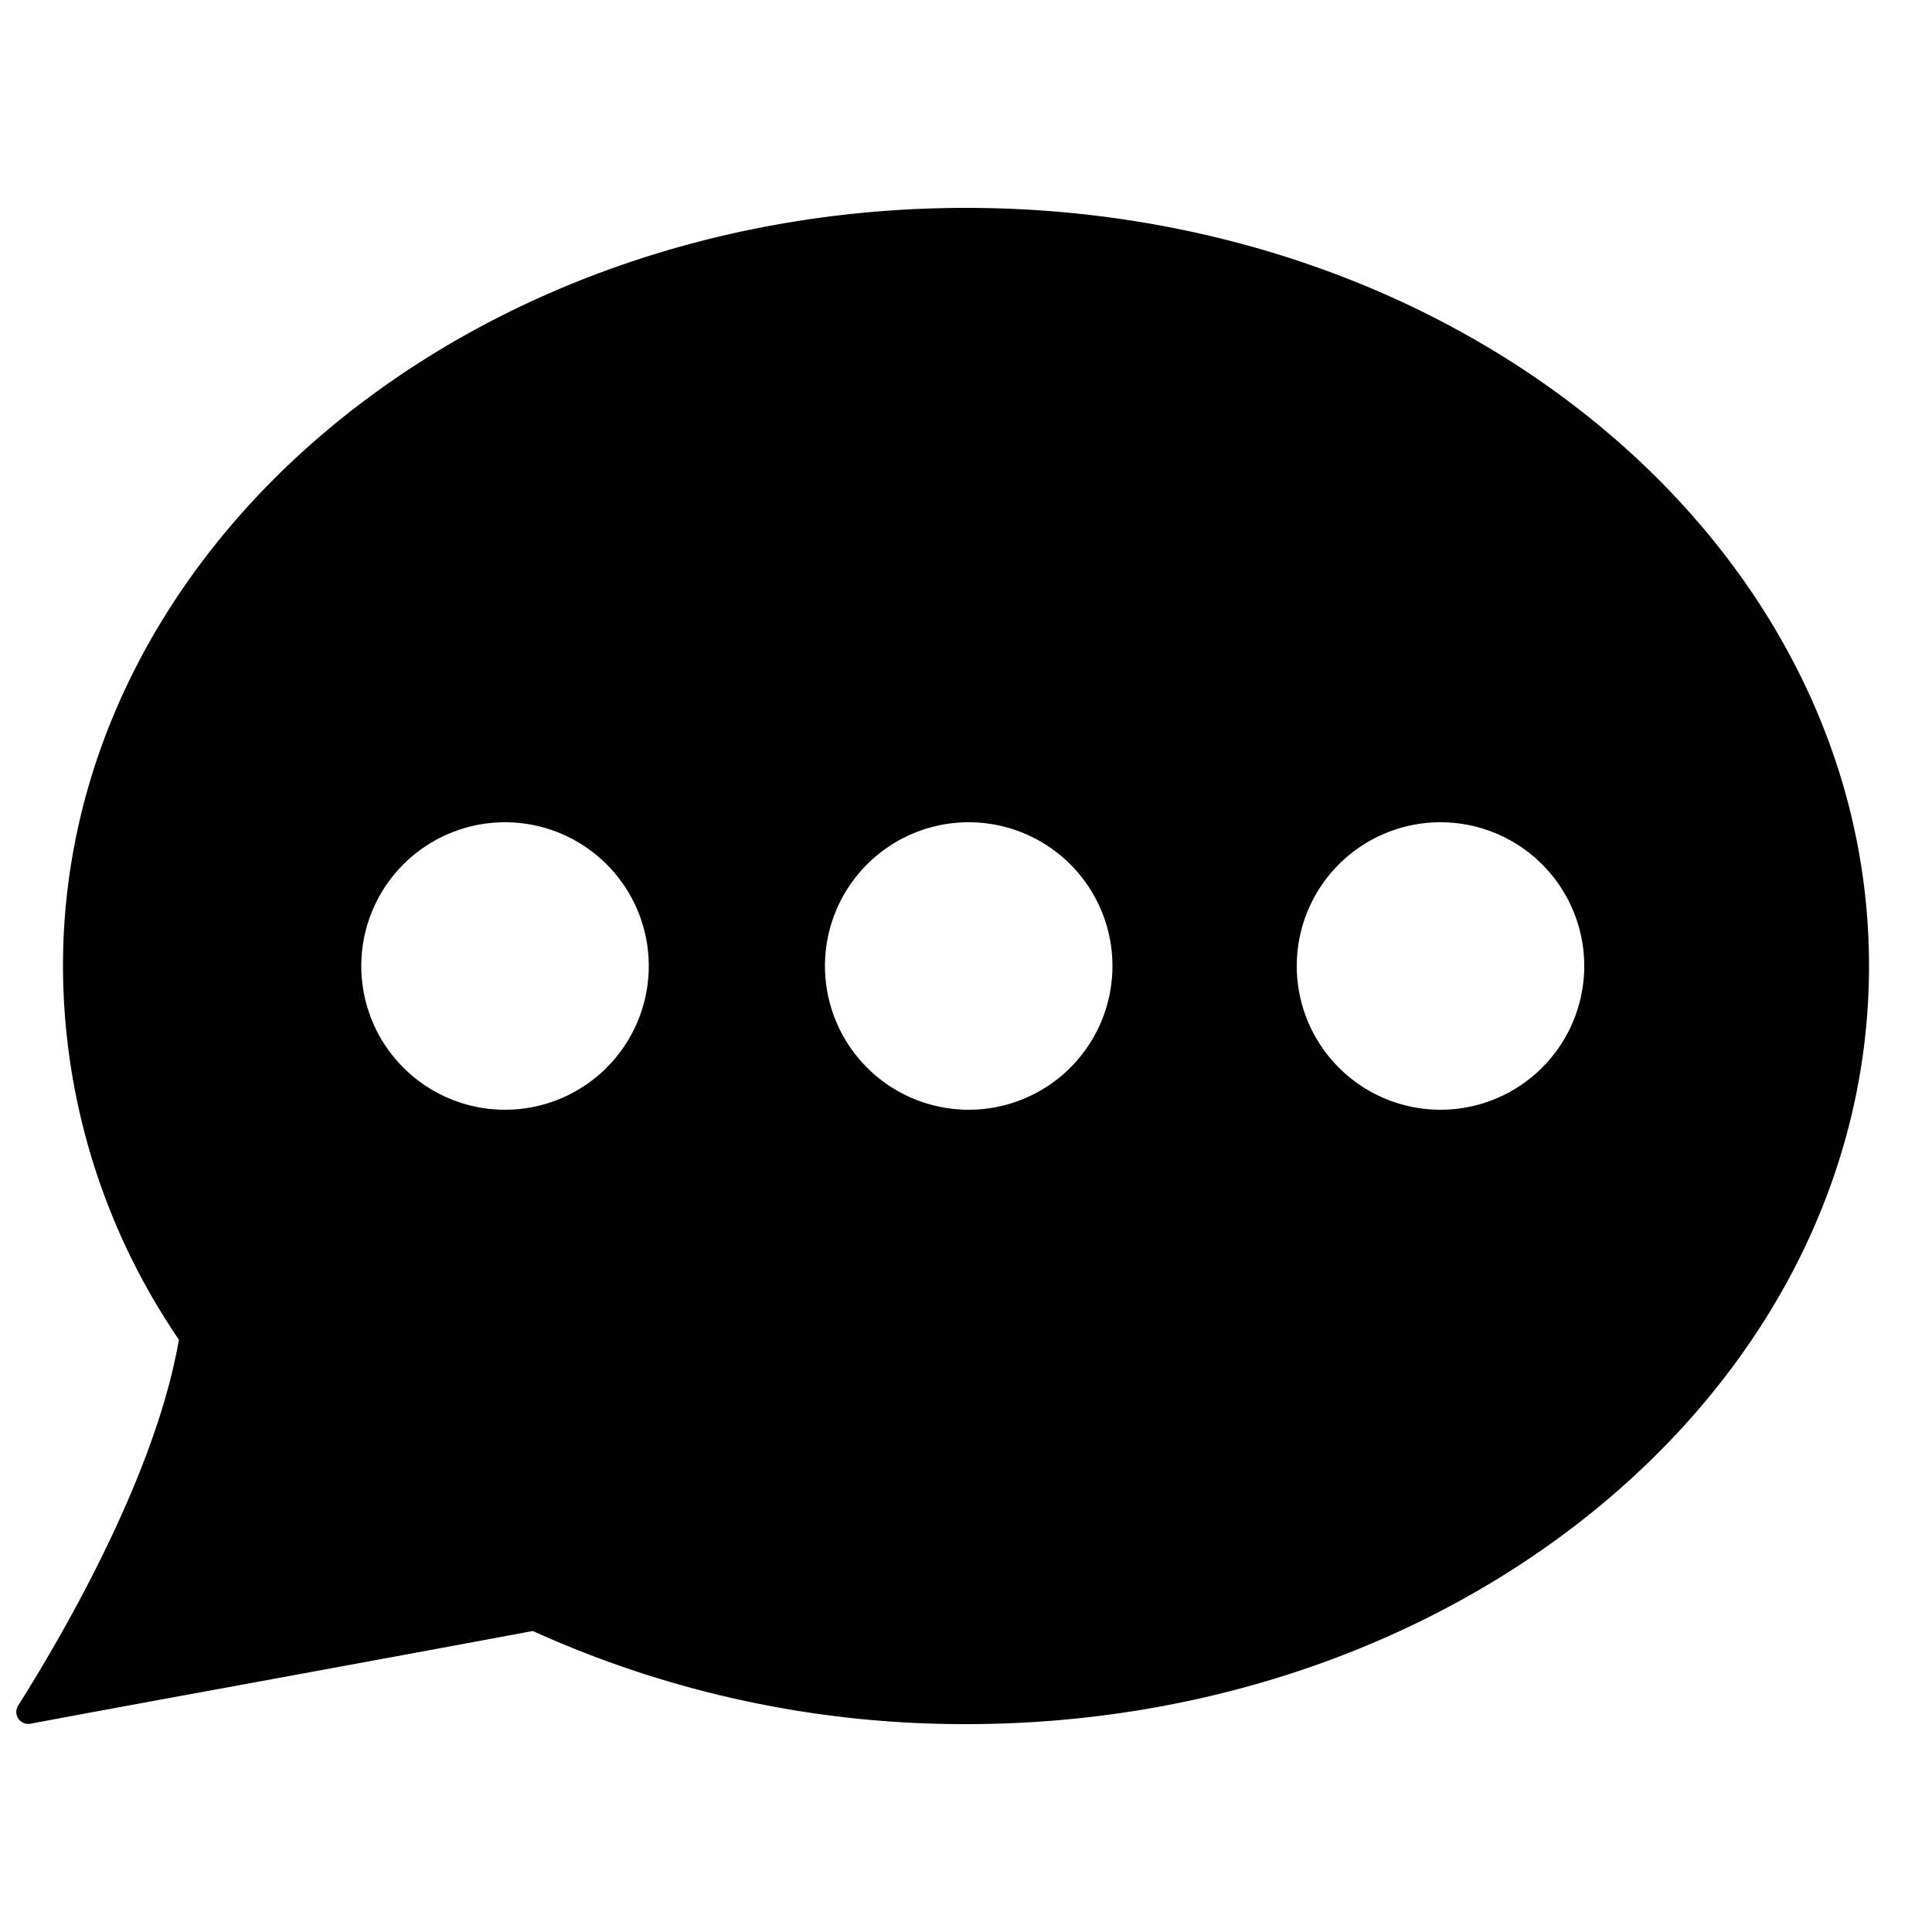 <svg id="Layer_1" data-name="Layer 1" xmlns="http://www.w3.org/2000/svg" viewBox="0 0 50 50"><path d="M25,5.38C12.09,5.38,1.63,14.17,1.63,25a17.18,17.18,0,0,0,3,9.67C4,38.33,1.44,42.6.47,44.14a.31.31,0,0,0,.32.47c2-.38,7.53-1.38,13-2.4A27,27,0,0,0,25,44.62c12.91,0,23.37-8.79,23.37-19.62S37.91,5.38,25,5.38ZM13.06,28.72A3.72,3.72,0,1,1,16.79,25,3.72,3.72,0,0,1,13.06,28.72Zm12,0A3.72,3.72,0,1,1,28.79,25,3.72,3.72,0,0,1,25.06,28.72Zm12.21,0A3.72,3.72,0,1,1,41,25,3.72,3.72,0,0,1,37.27,28.72Z"/></svg>